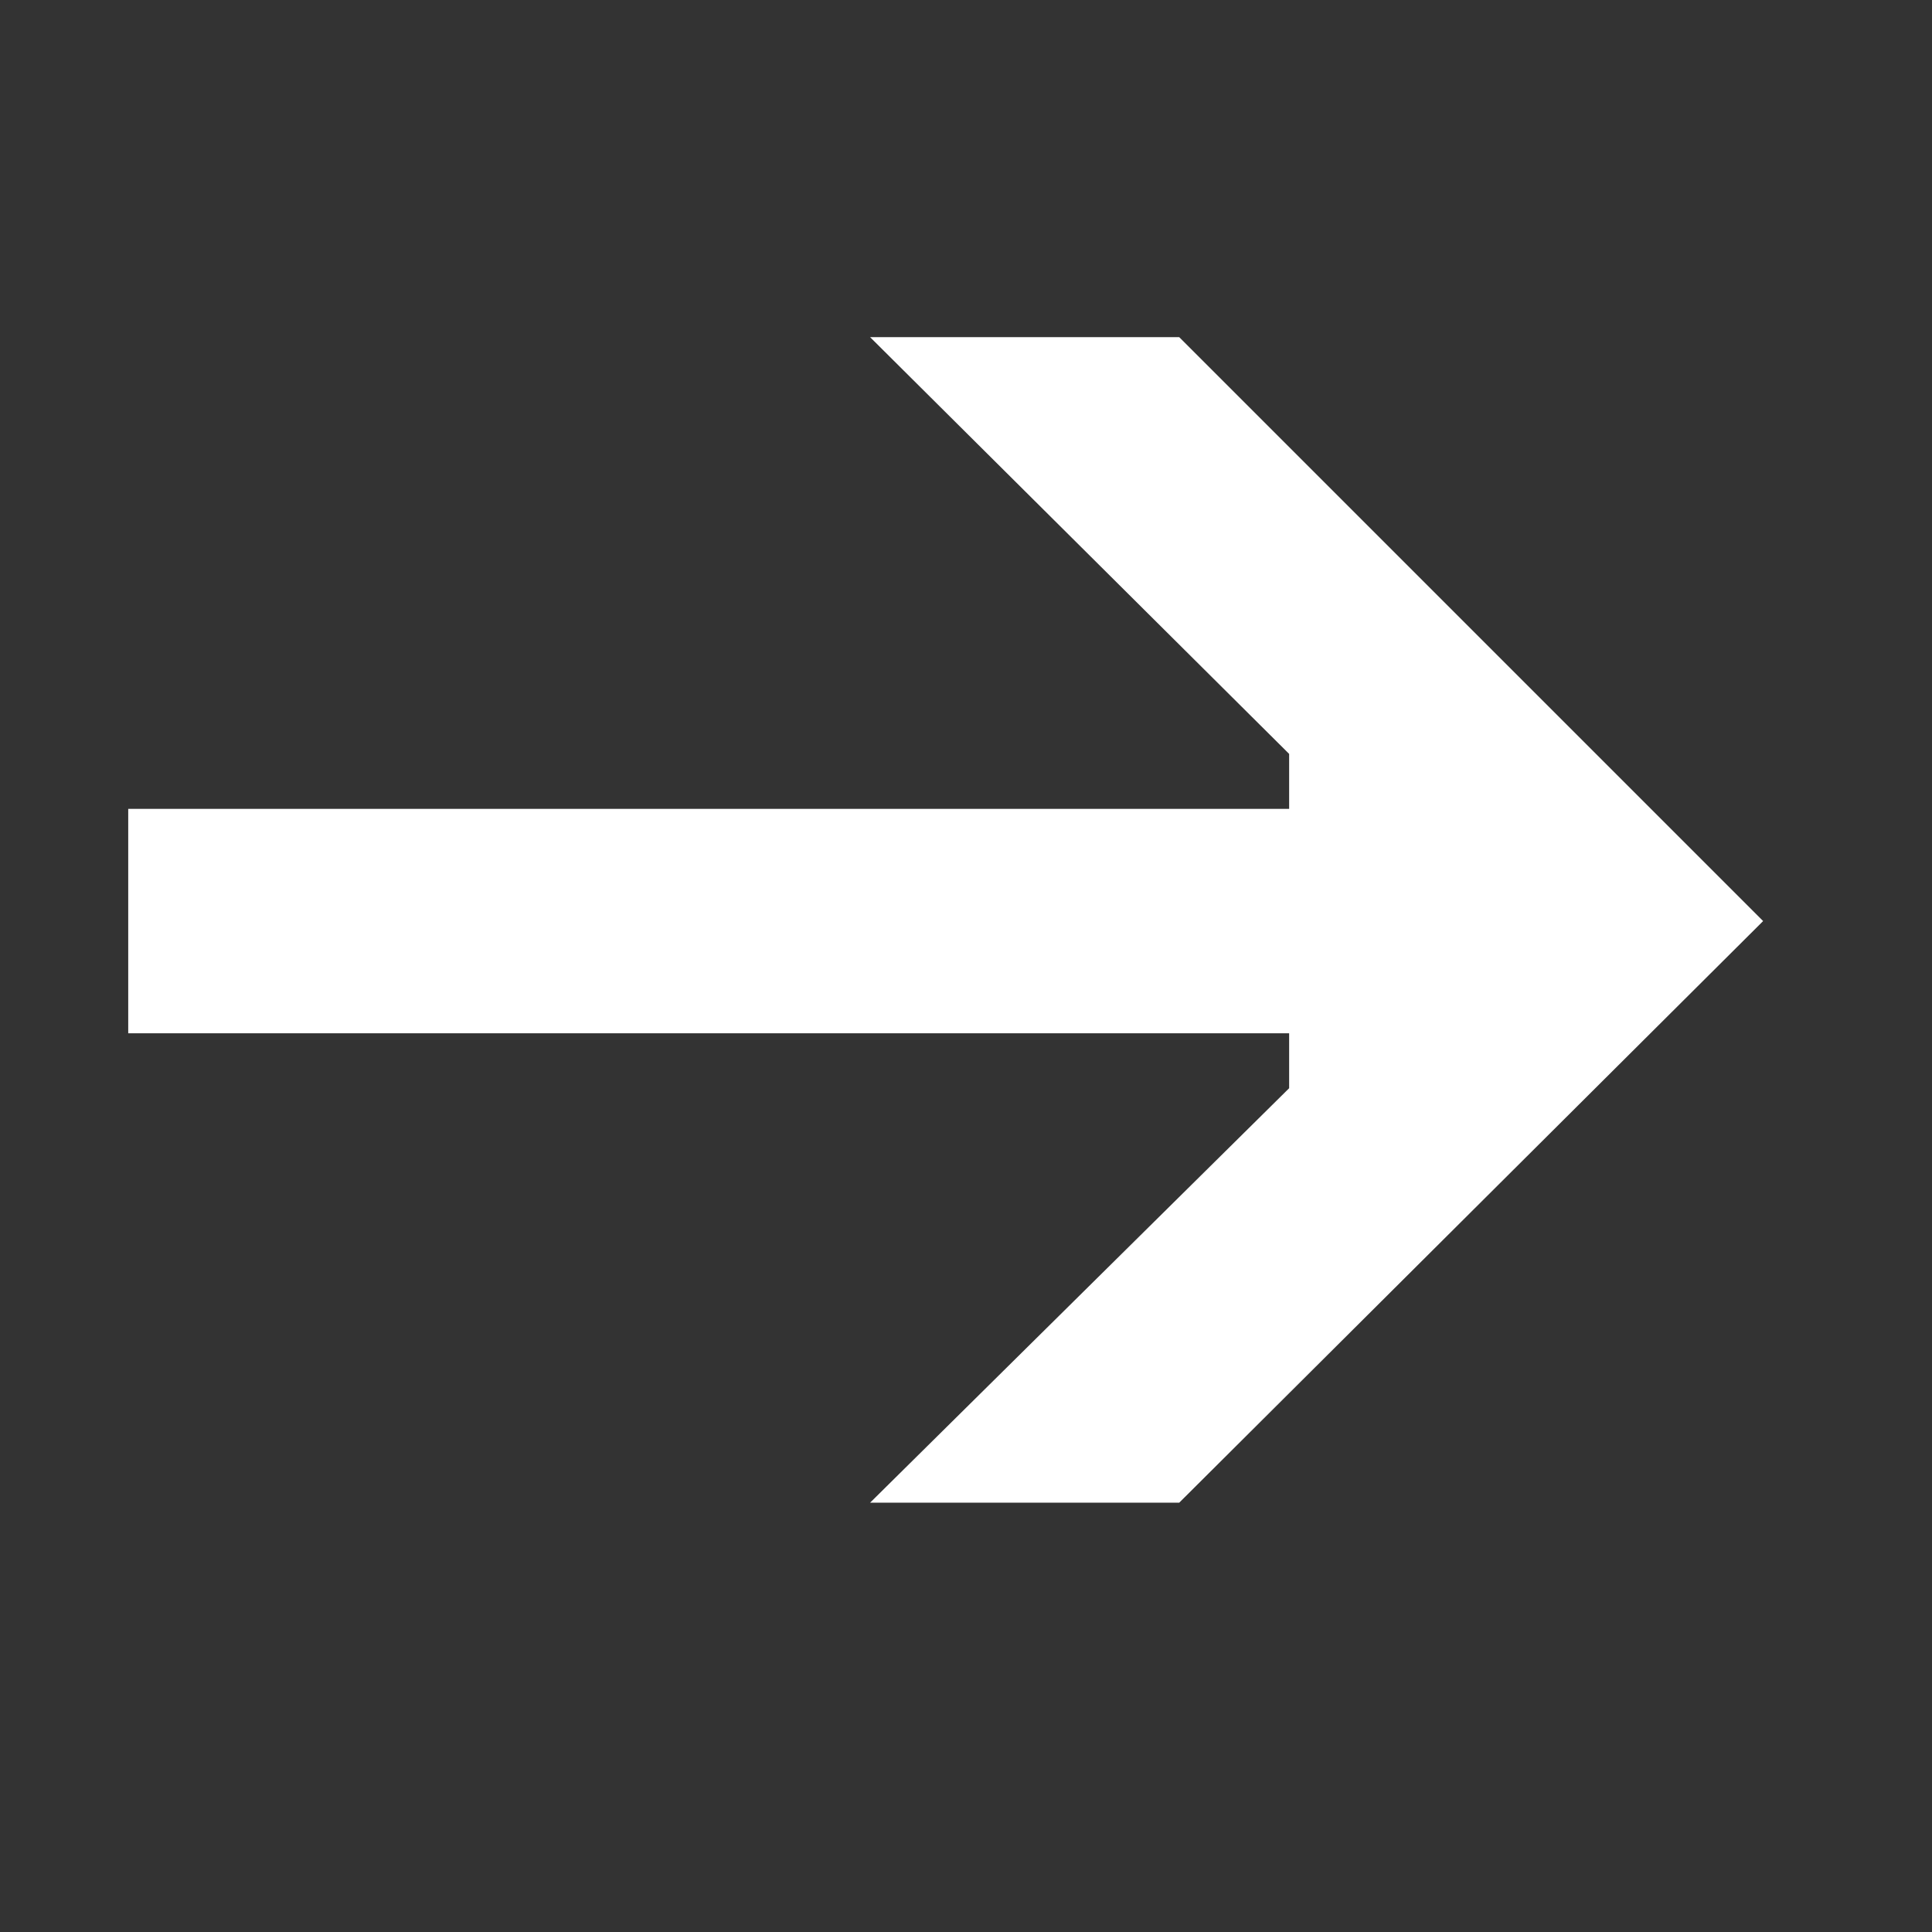 <svg width="27" height="27" fill="none" xmlns="http://www.w3.org/2000/svg"><rect width="100%" height="100%" fill="#333333" stroke="none"/><g clip-path="url(#clip0_3970_55)"><path d="M12.16 4.712h4.32l8.16 8.16L16.48 21h-4.32l5.856-5.792v-.768H1.792v-3.136h16.224v-.768L12.16 4.712z" fill="#fff"/></g><defs><clipPath id="clip0_3970_55"><path fill="#fff" transform="matrix(-1 0 0 1 27 0)" d="M0 0h27v27H0z"/></clipPath></defs></svg>